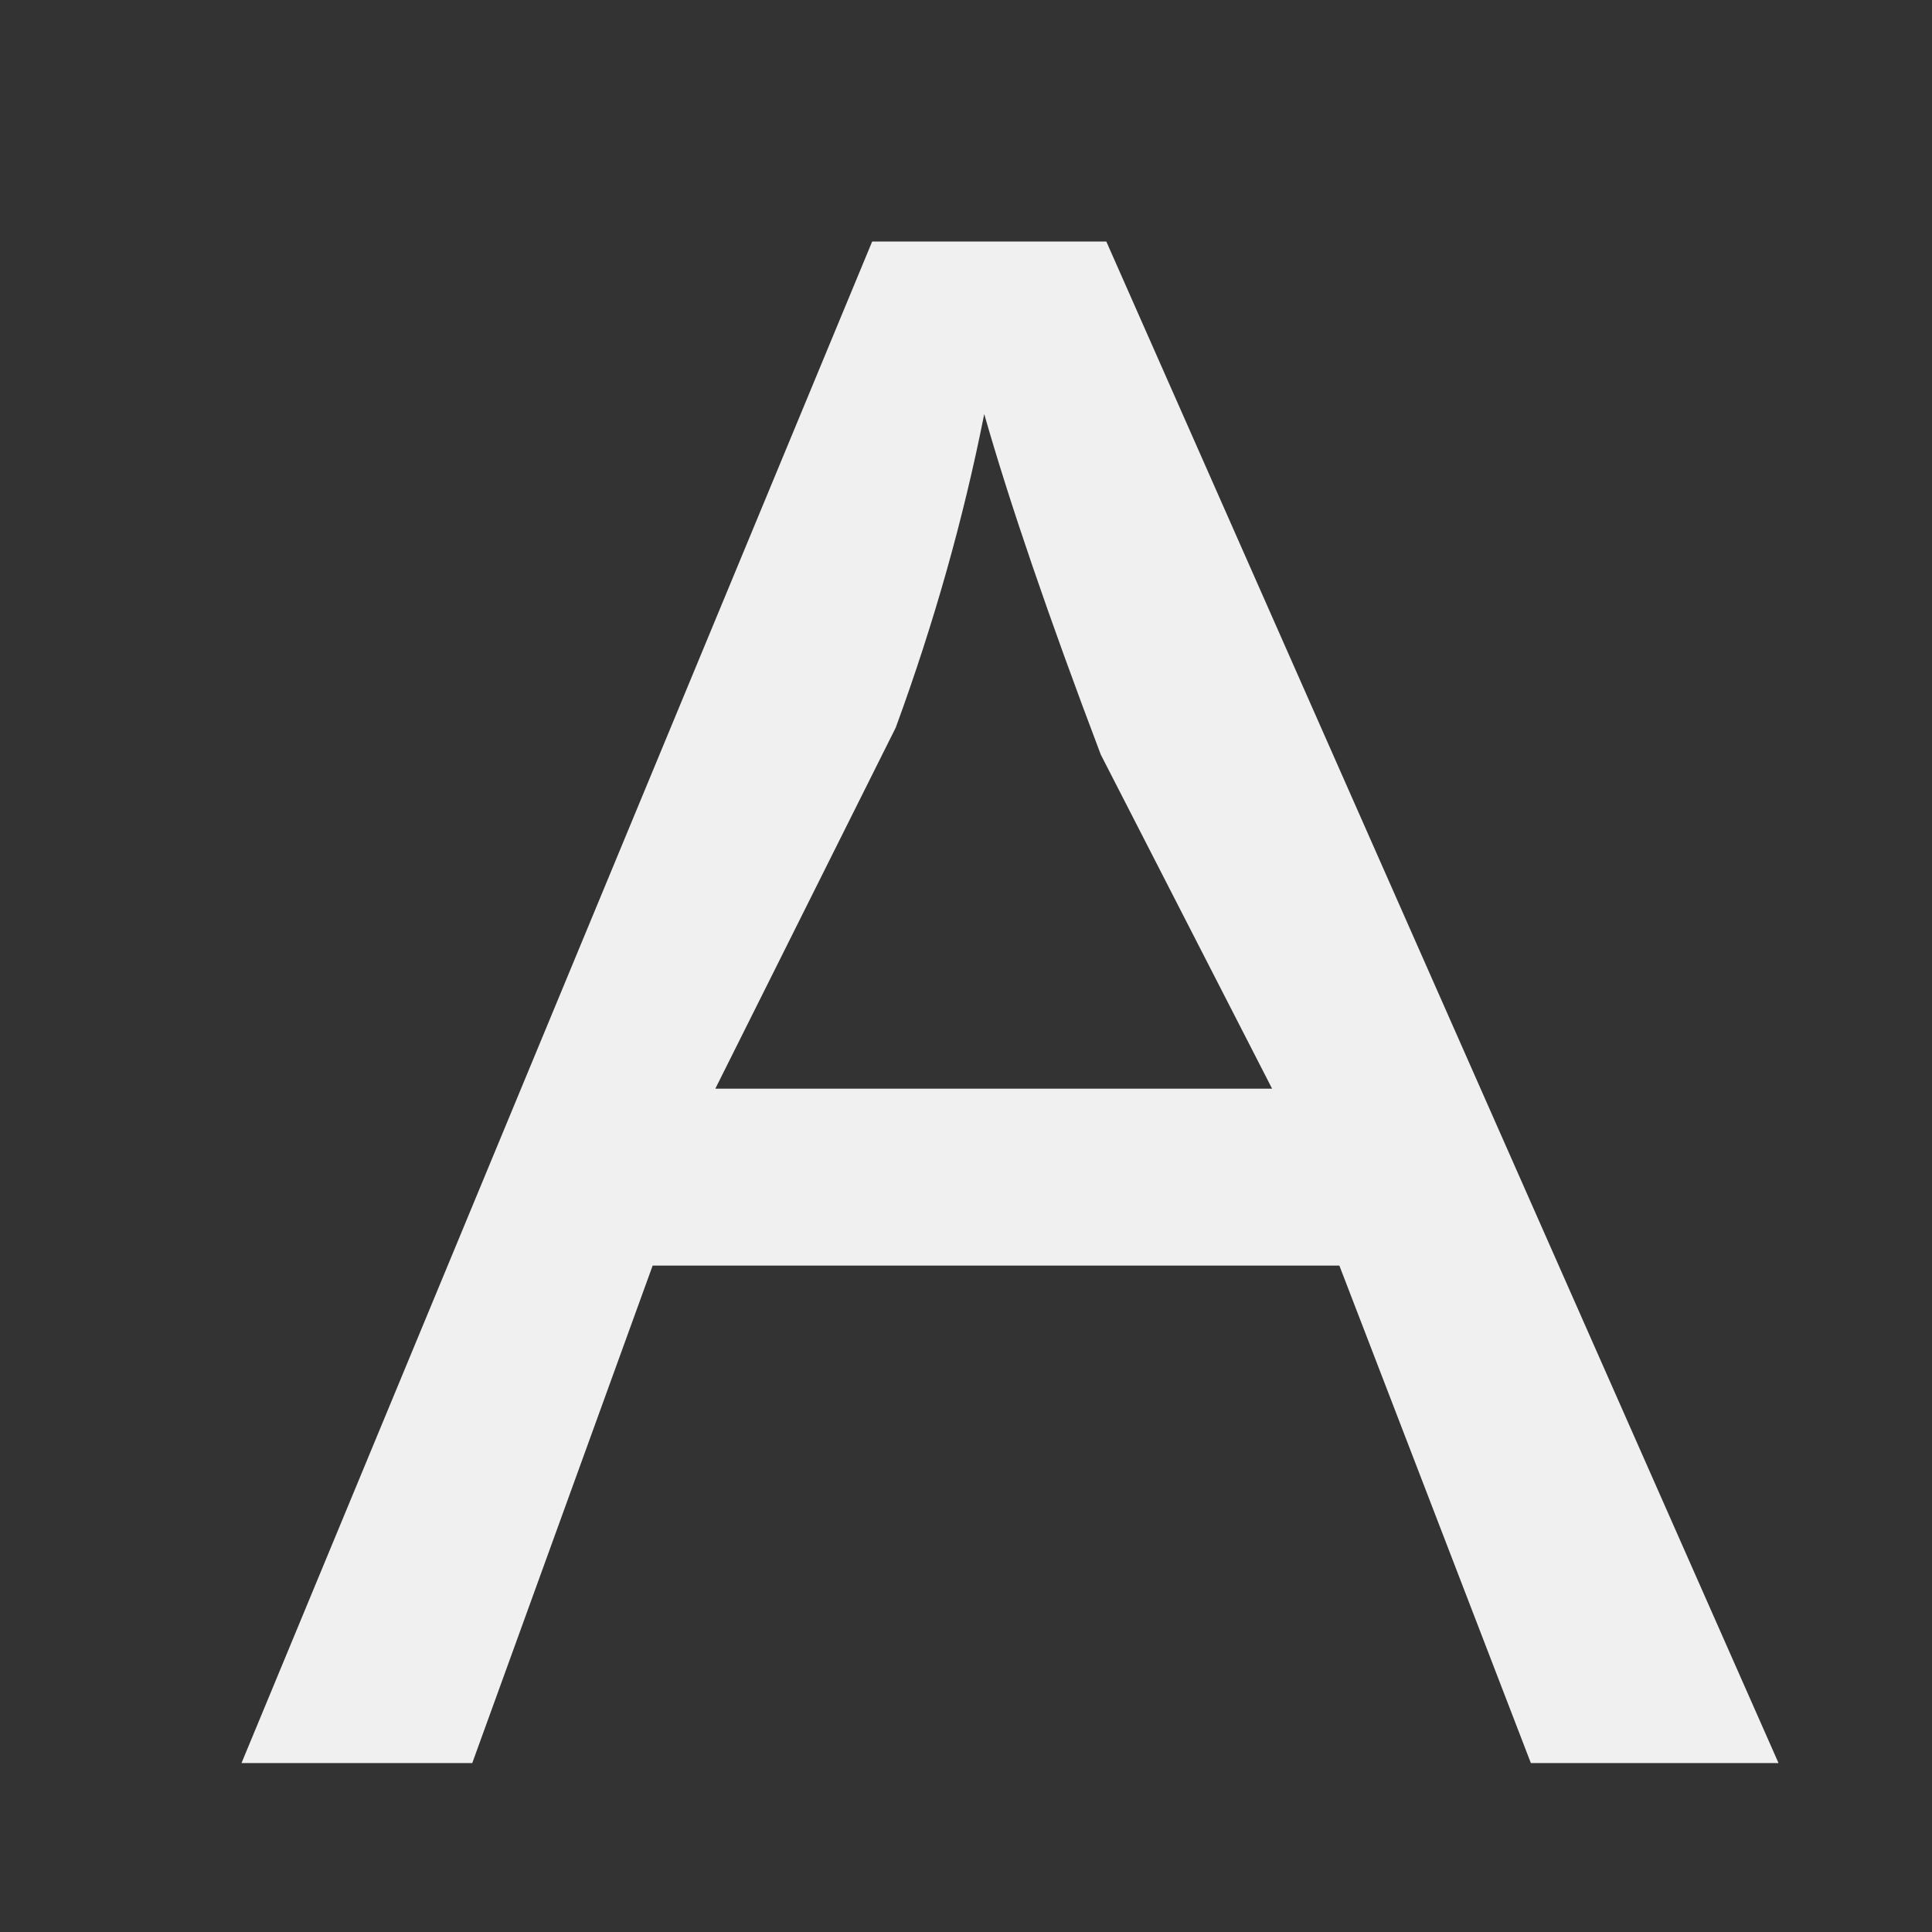 <?xml version="1.0" encoding="UTF-8"?>
<svg width="16px" height="16px" viewBox="0 0 16 16" version="1.1" xmlns="http://www.w3.org/2000/svg">
    <rect x="0" y="0" width="16" height="16" fill="#333333" stroke="none"/>
    <!-- Generator: Sketch 52.3 (67297) - http://www.bohemiancoding.com/sketch -->
    <title>16-Image_DatasetText_Normal</title>
    <desc>Created with Sketch.</desc>
    <g id="Page-1" stroke="none" stroke-width="1" fill="none" fill-rule="evenodd">
        <g id="画板" transform="translate(-124, -1773)" fill="#F0F0F0">
            <g id="16" transform="translate(14, 1689)">
                <g id="Dataset" transform="translate(0, 84)">
                    <g id="16-Image_DatasetText_Normal" transform="translate(110, 0)">
                        <path d="M2,14.601 L7.223,2 L9.162,2 L14.729,14.601 L12.678,14.601 L11.092,10.481 L5.405,10.481 L3.911,14.601 L2,14.601 Z M5.924,9.016 L10.535,9.016 L9.116,6.249 C8.683,5.105 8.361,4.165 8.151,3.429 C7.978,4.301 7.733,5.167 7.418,6.026 L5.924,9.016 Z"
                              id="Image_DatasetText_Normal"></path>
                    </g>
                </g>
            </g>
        </g>
    </g>
</svg>